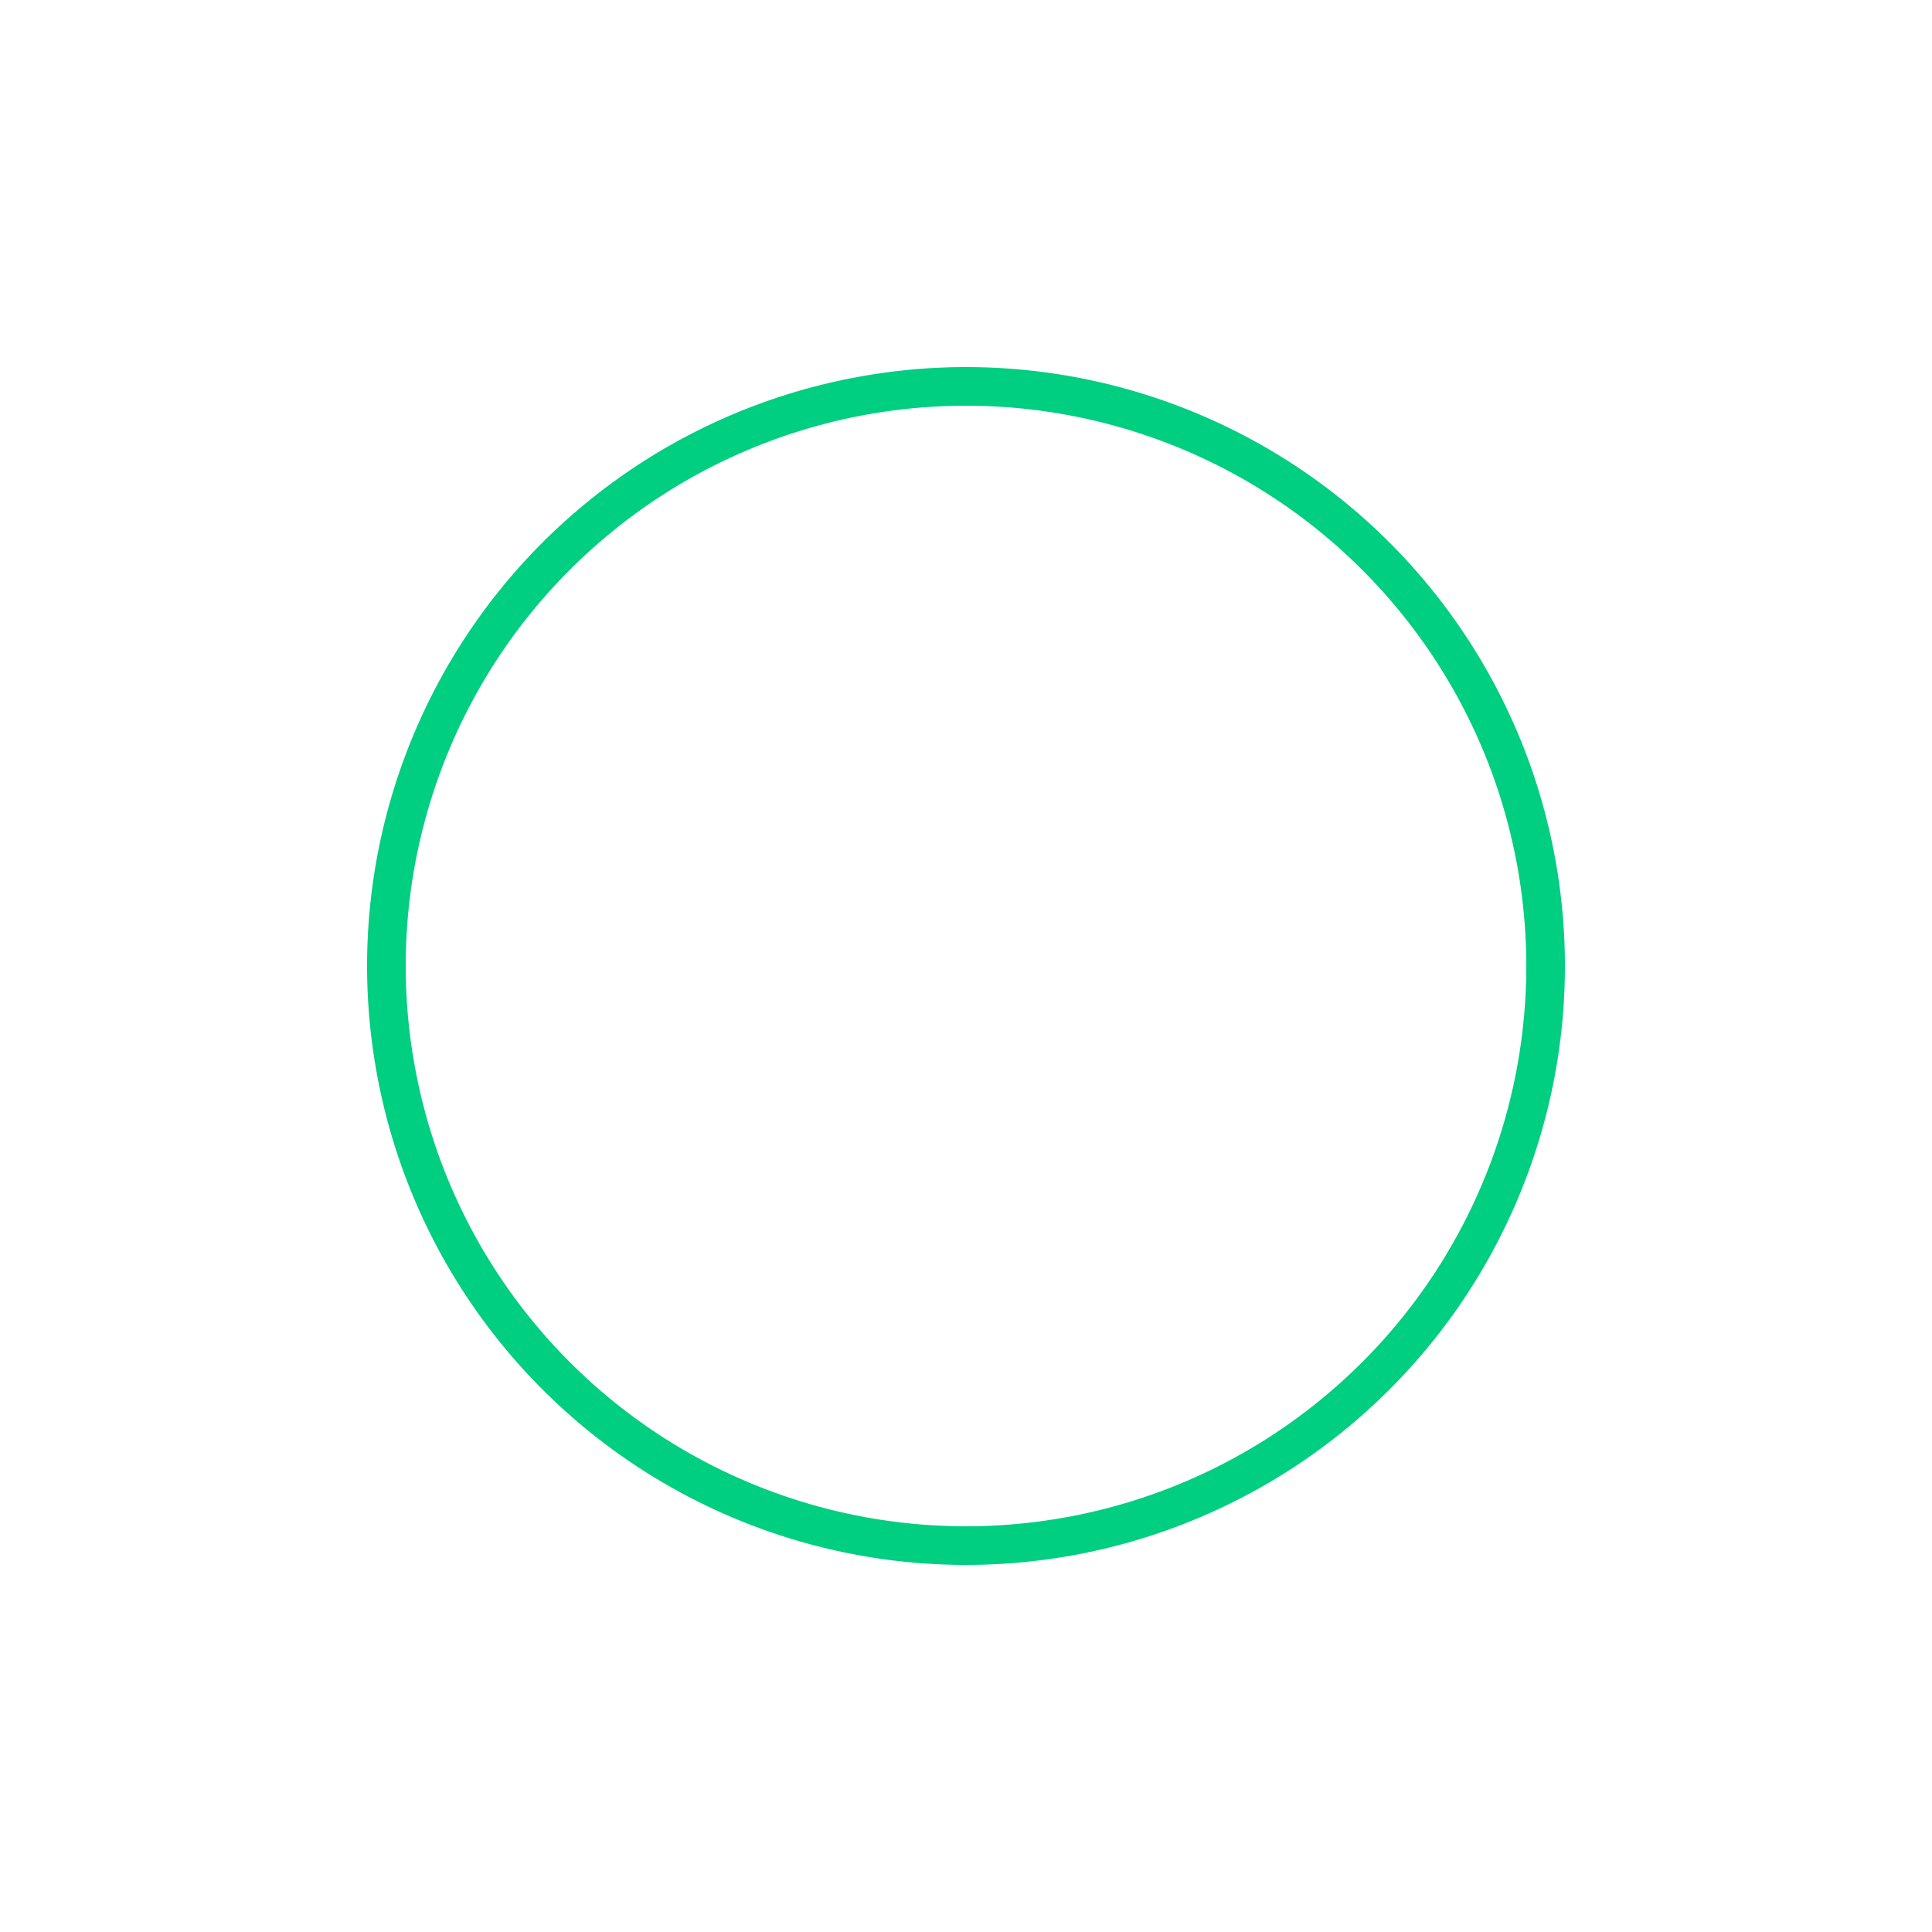 <?xml version="1.0" standalone="no"?>
<!DOCTYPE svg PUBLIC "-//W3C//DTD SVG 20010904//EN"
 "http://www.w3.org/TR/2001/REC-SVG-20010904/DTD/svg10.dtd">
<svg xmlns="http://www.w3.org/2000/svg" xmlns:xlink="http://www.w3.org/1999/xlink" style="margin: auto; background: none; display: block;" viewBox="0 0 100 100" preserveAspectRatio="xMidYMid">
<circle cx="50" cy="50" r="30" stroke="rgba(20, 166, 81, 0)" stroke-width="10" fill="none"></circle>
<circle cx="50" cy="50" r="30" stroke="#00ce81" stroke-width="2" stroke-linecap="round" fill="none" transform="rotate(470.015 50 50)">
  <animateTransform attributeName="transform" type="rotate" repeatCount="indefinite" dur="2.439s" values="0 50 50;180 50 50;720 50 50" keyTimes="0;0.5;1"></animateTransform>
  <animate attributeName="stroke-dasharray" repeatCount="indefinite" dur="2.439s" values="33.929 154.566;163.991 24.504;33.929 154.566" keyTimes="0;0.5;1"></animate>
</circle>
</svg>